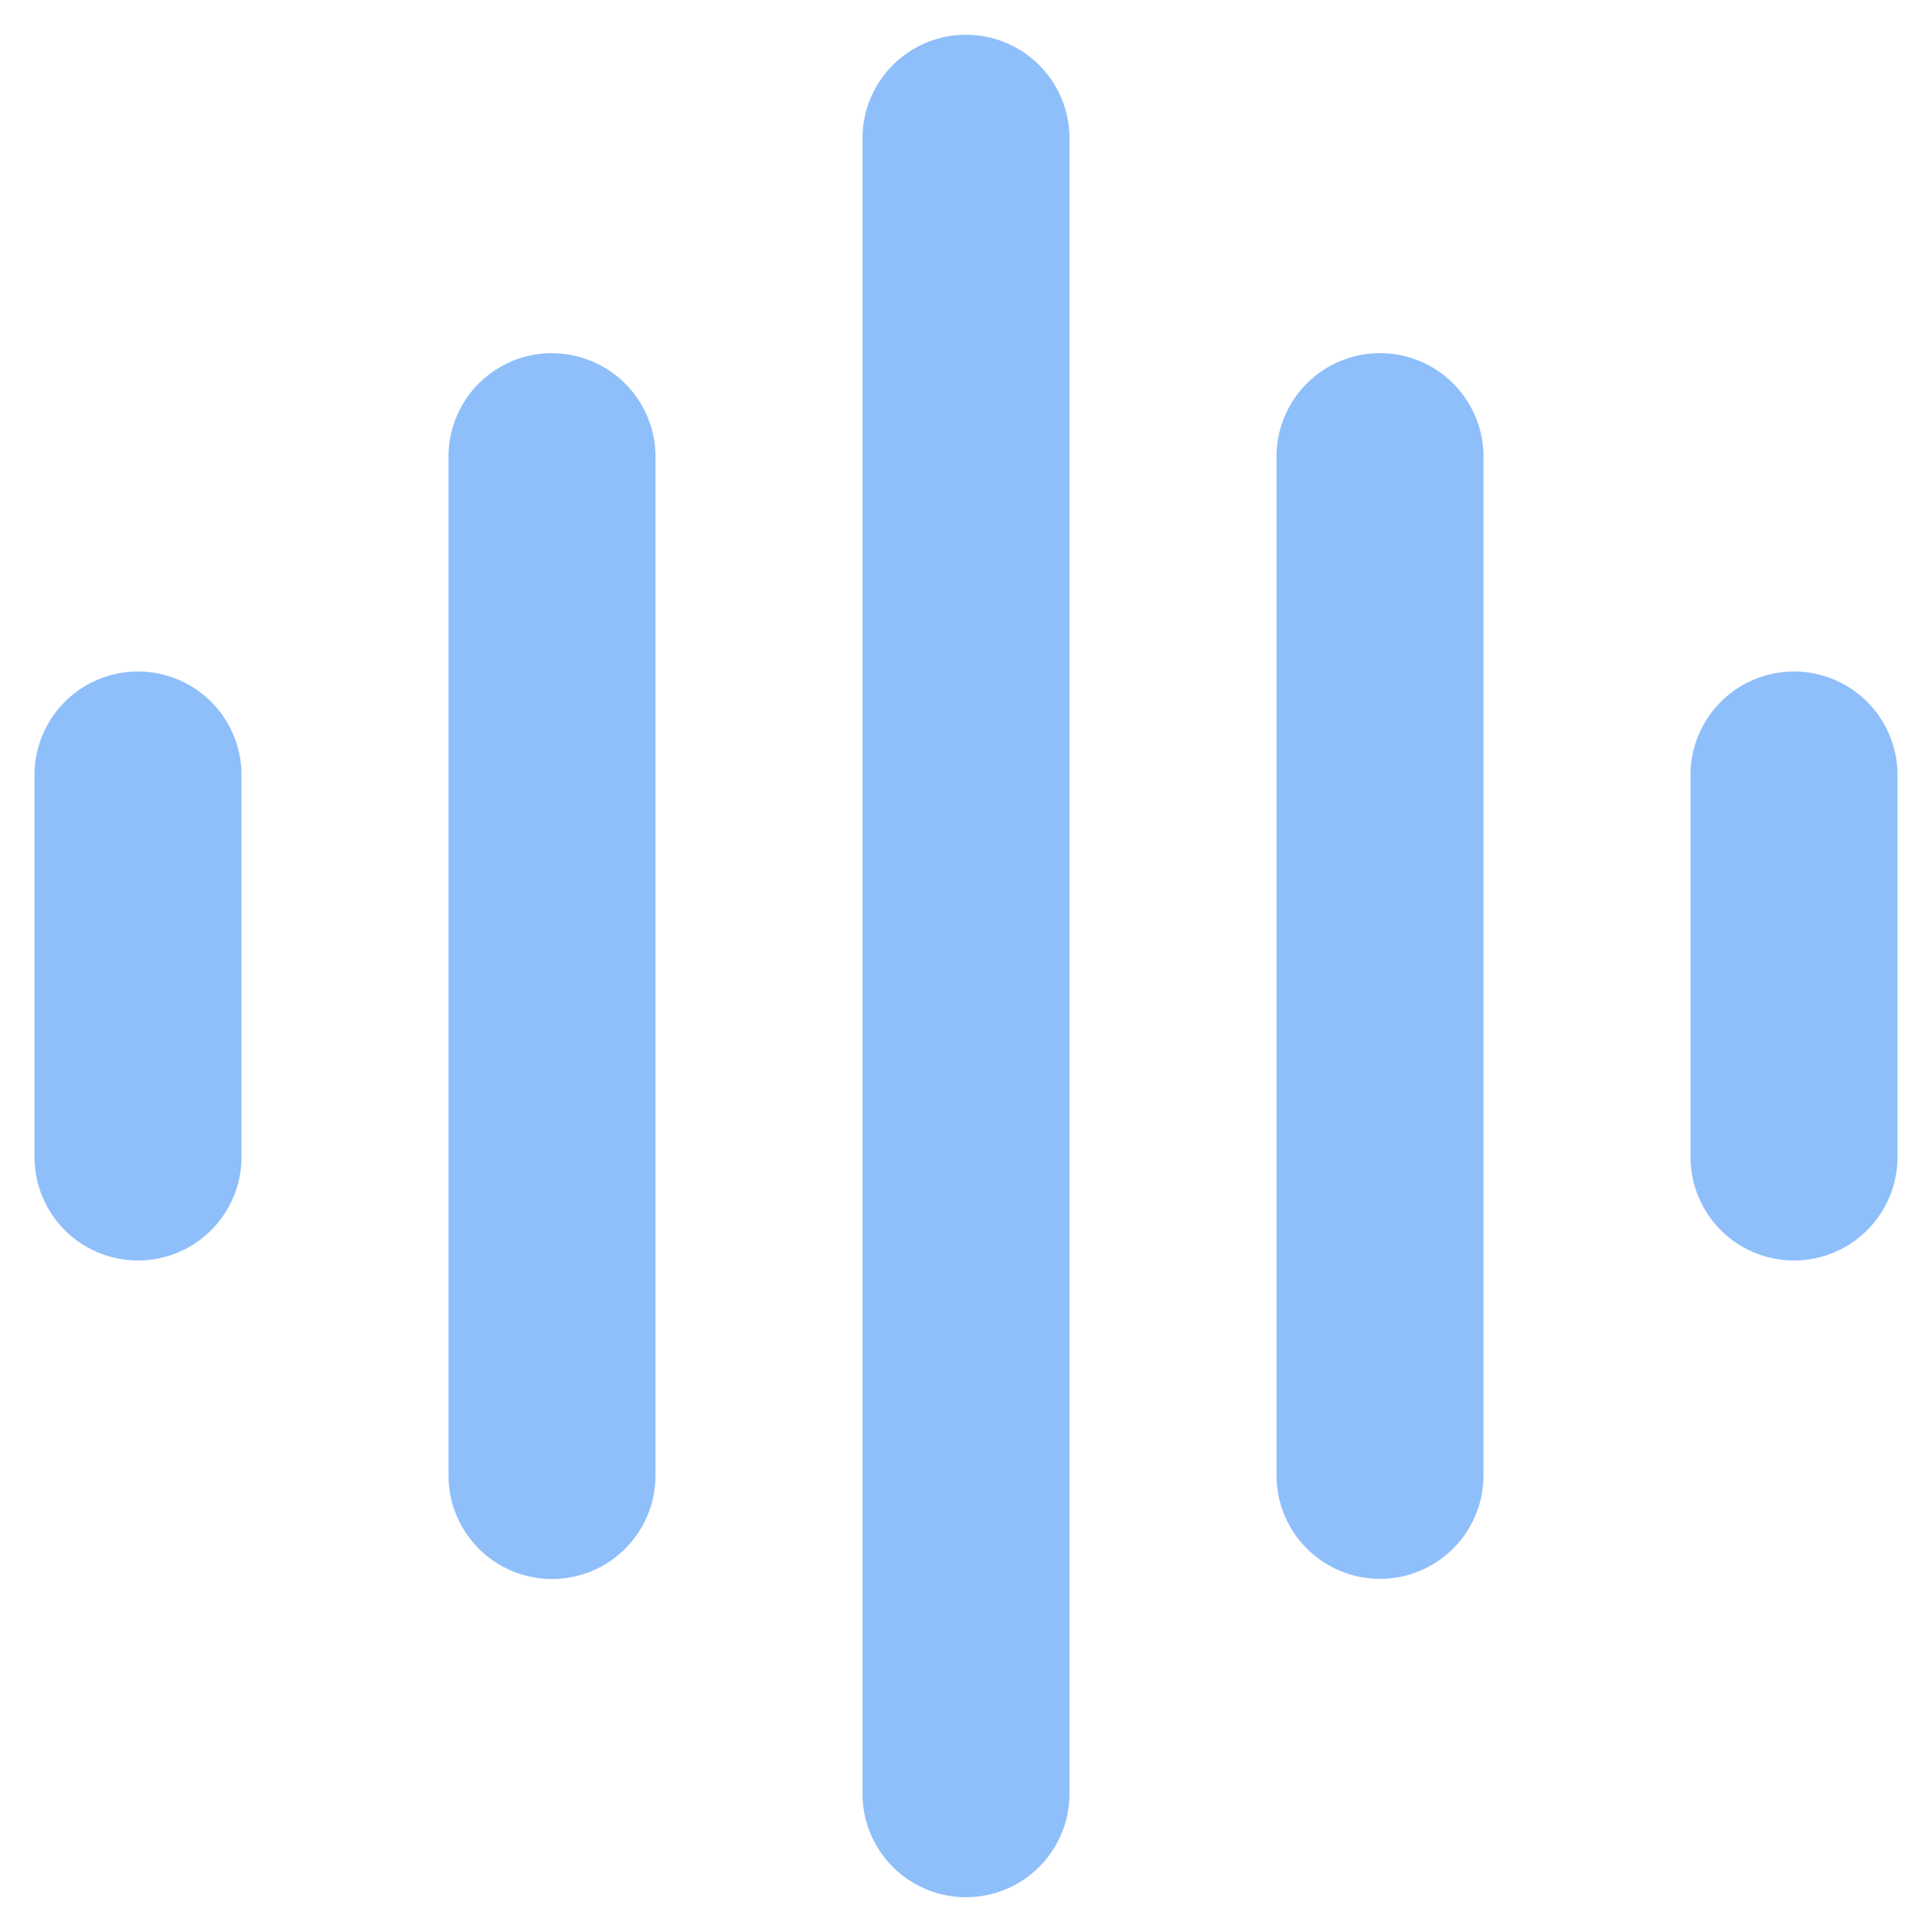 <svg xmlns="http://www.w3.org/2000/svg" fill="none" viewBox="0 0 14 14" id="Music-Equalizer--Streamline-Flex">
  <desc>
    Music Equalizer Streamline Icon: https://streamlinehq.com
  </desc>
  <g id="music-equalizer--music-audio-note-wave-sound-equalizer-entertainment">
    <path id="Union" fill="#8fbffa" fill-rule="evenodd" d="M7.75 1.002a0.75 0.75 0 0 0 -1.5 0v11.996a0.75 0.75 0 0 0 1.5 0V1.002ZM4 2.56a0.75 0.75 0 0 1 0.75 0.75v7.382a0.75 0.75 0 1 1 -1.5 0V3.309a0.75 0.75 0 0 1 0.75 -0.75ZM1 4.866a0.75 0.75 0 0 1 0.75 0.75v2.768a0.75 0.75 0 1 1 -1.5 0V5.616a0.75 0.75 0 0 1 0.75 -0.75Zm9 -2.307a0.75 0.75 0 0 1 0.75 0.75v7.382a0.75 0.75 0 1 1 -1.5 0V3.309a0.75 0.75 0 0 1 0.75 -0.75Zm3.75 3.057a0.75 0.75 0 0 0 -1.5 0v2.768a0.75 0.75 0 0 0 1.5 0V5.616Z" clip-rule="evenodd" stroke-width="1"></path>
  </g>
</svg>